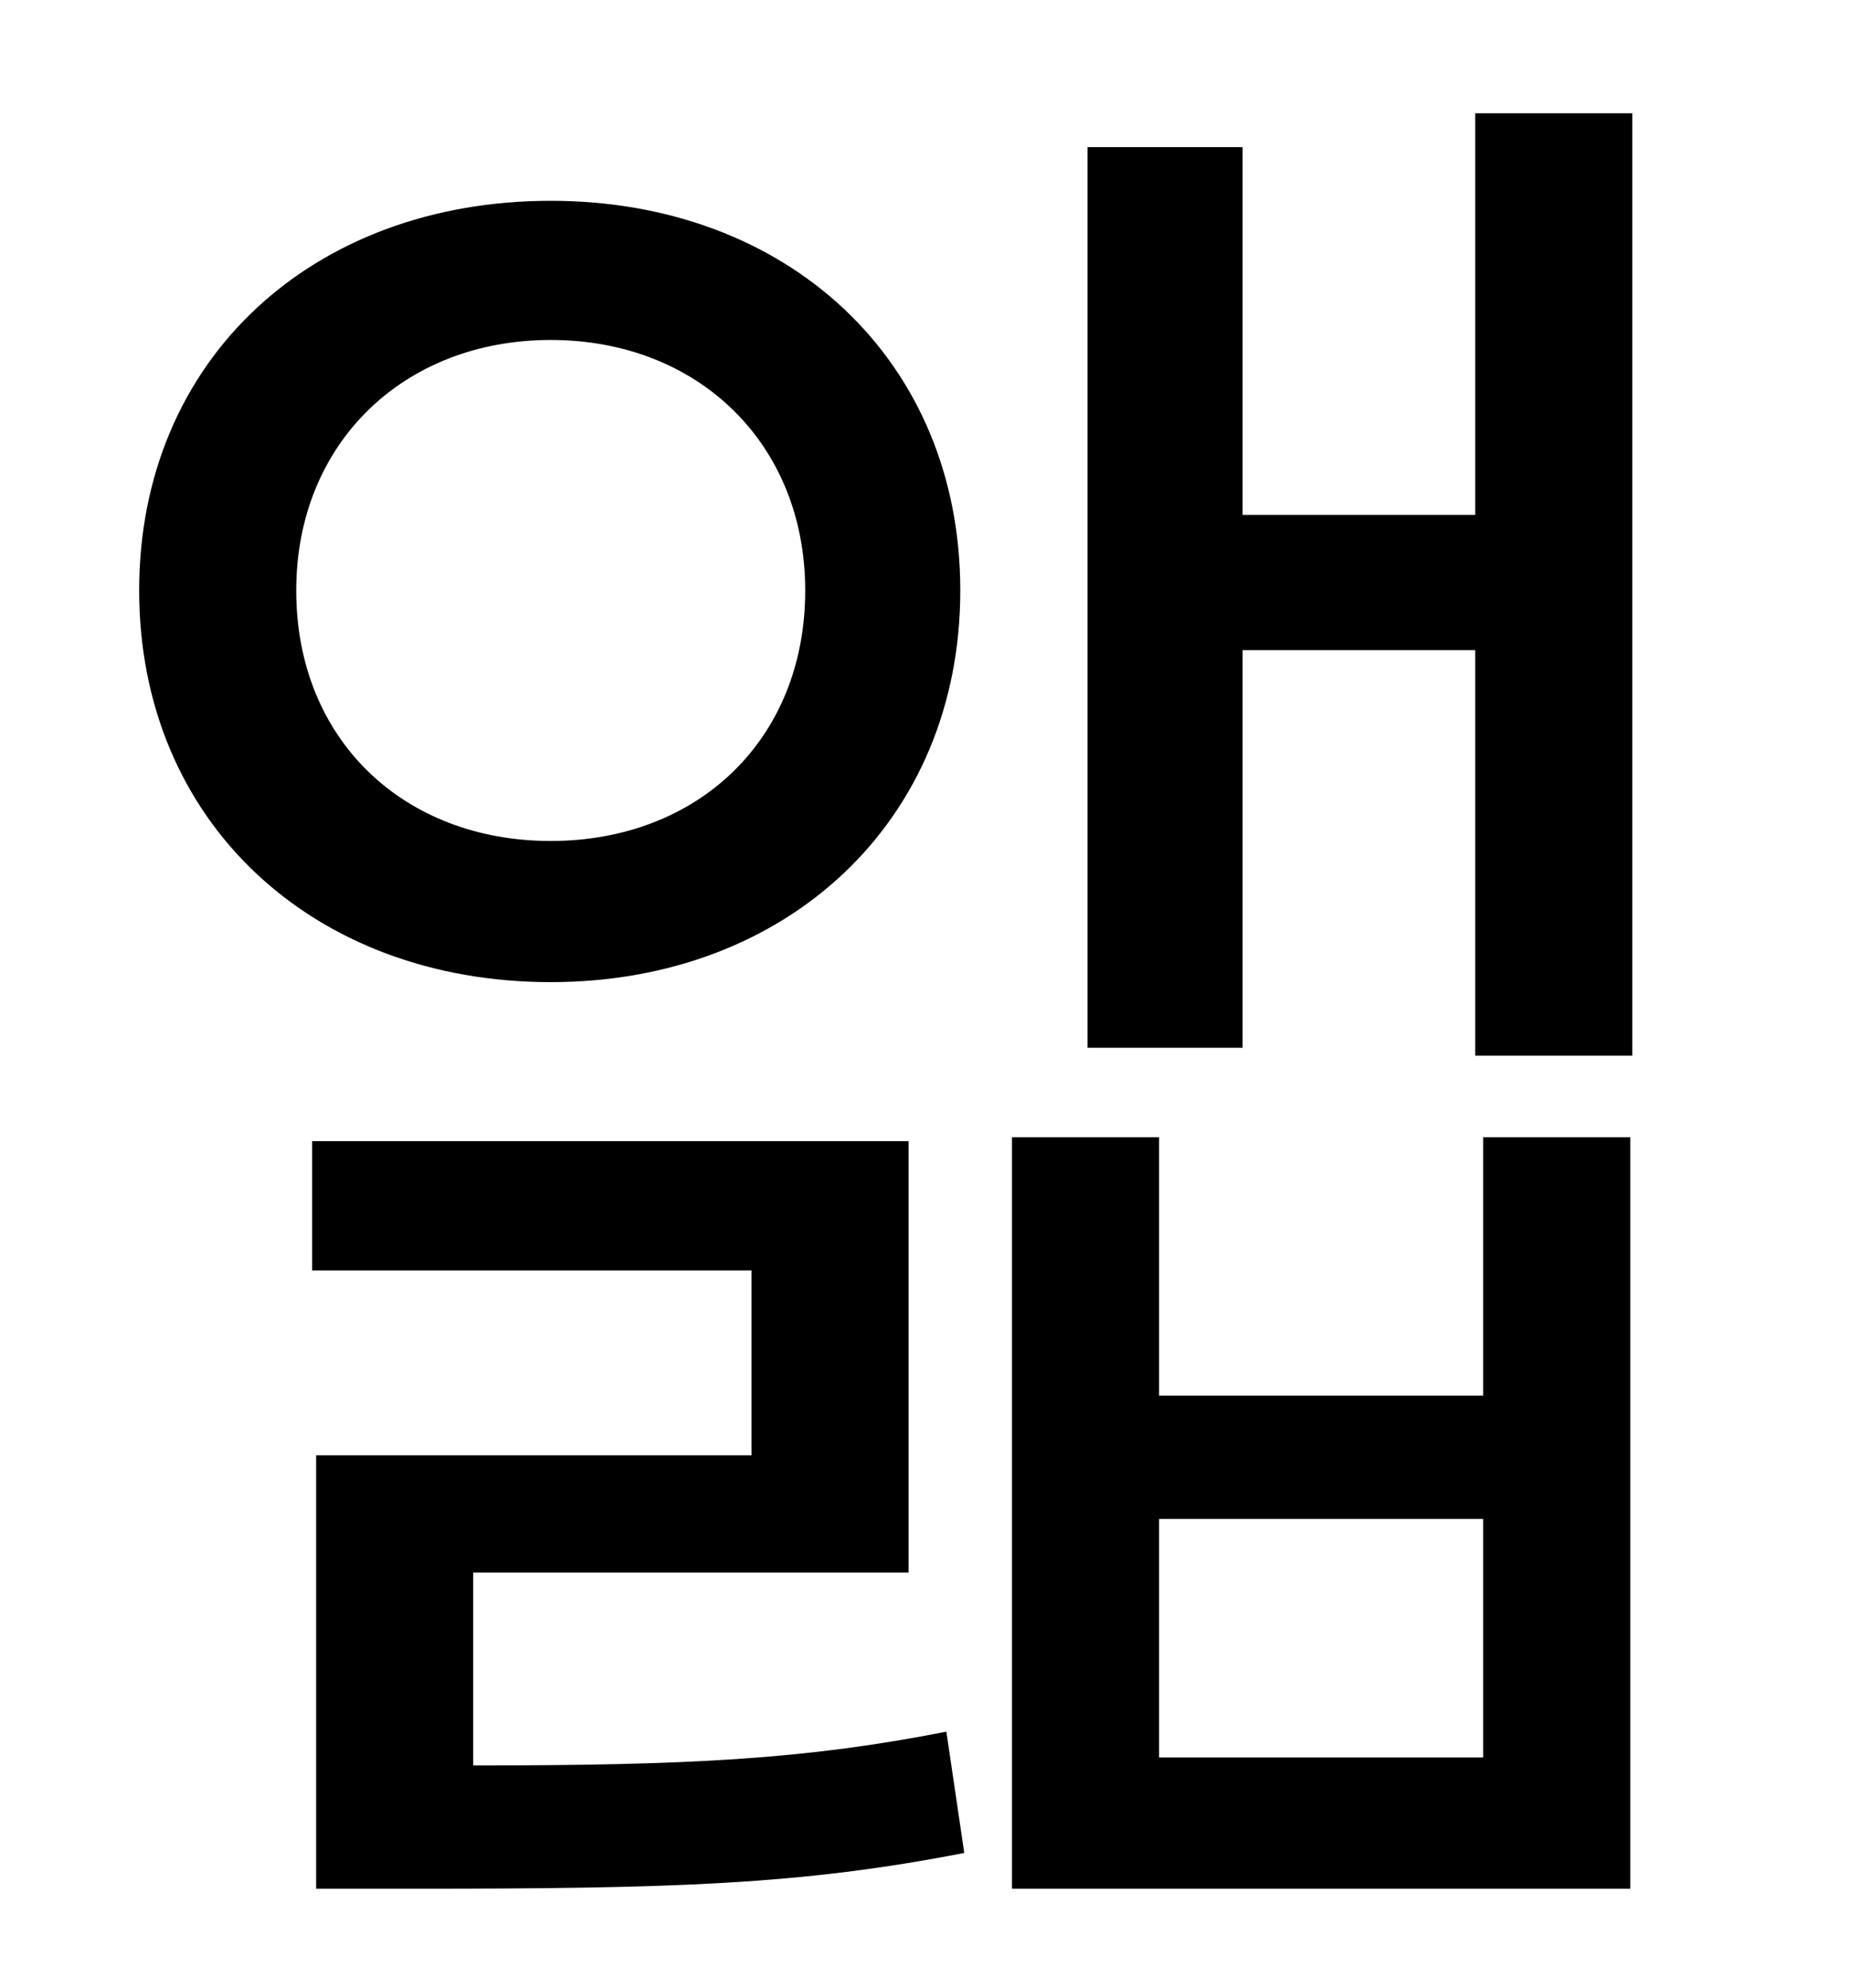 <?xml version="1.0" standalone="no"?>
<!DOCTYPE svg PUBLIC "-//W3C//DTD SVG 1.1//EN" "http://www.w3.org/Graphics/SVG/1.1/DTD/svg11.dtd" >
<svg xmlns="http://www.w3.org/2000/svg" xmlns:xlink="http://www.w3.org/1999/xlink" version="1.1" viewBox="-10 0 930 1000">
   <path fill="currentColor"
d="M139 297c0 75 54 126 128 126s128 -51 128 -126c0 -74 -54 -126 -128 -126s-128 52 -128 126zM473 297c0 116 -87 197 -206 197c-120 0 -207 -81 -207 -197s87 -196 207 -196c119 0 206 80 206 196zM228 791v97c108 0 167 -3 238 -17l9 61c-82 16 -146 18 -277 18h-49
v-218h219v-93h-221v-65h300v217h-219zM736 884v-120h-163v120h163zM736 702v-130h74v378h-311v-378h74v130h163zM732 57h79v474h-79v-204h-117v200h-78v-453h78v185h117v-202z" />
</svg>

